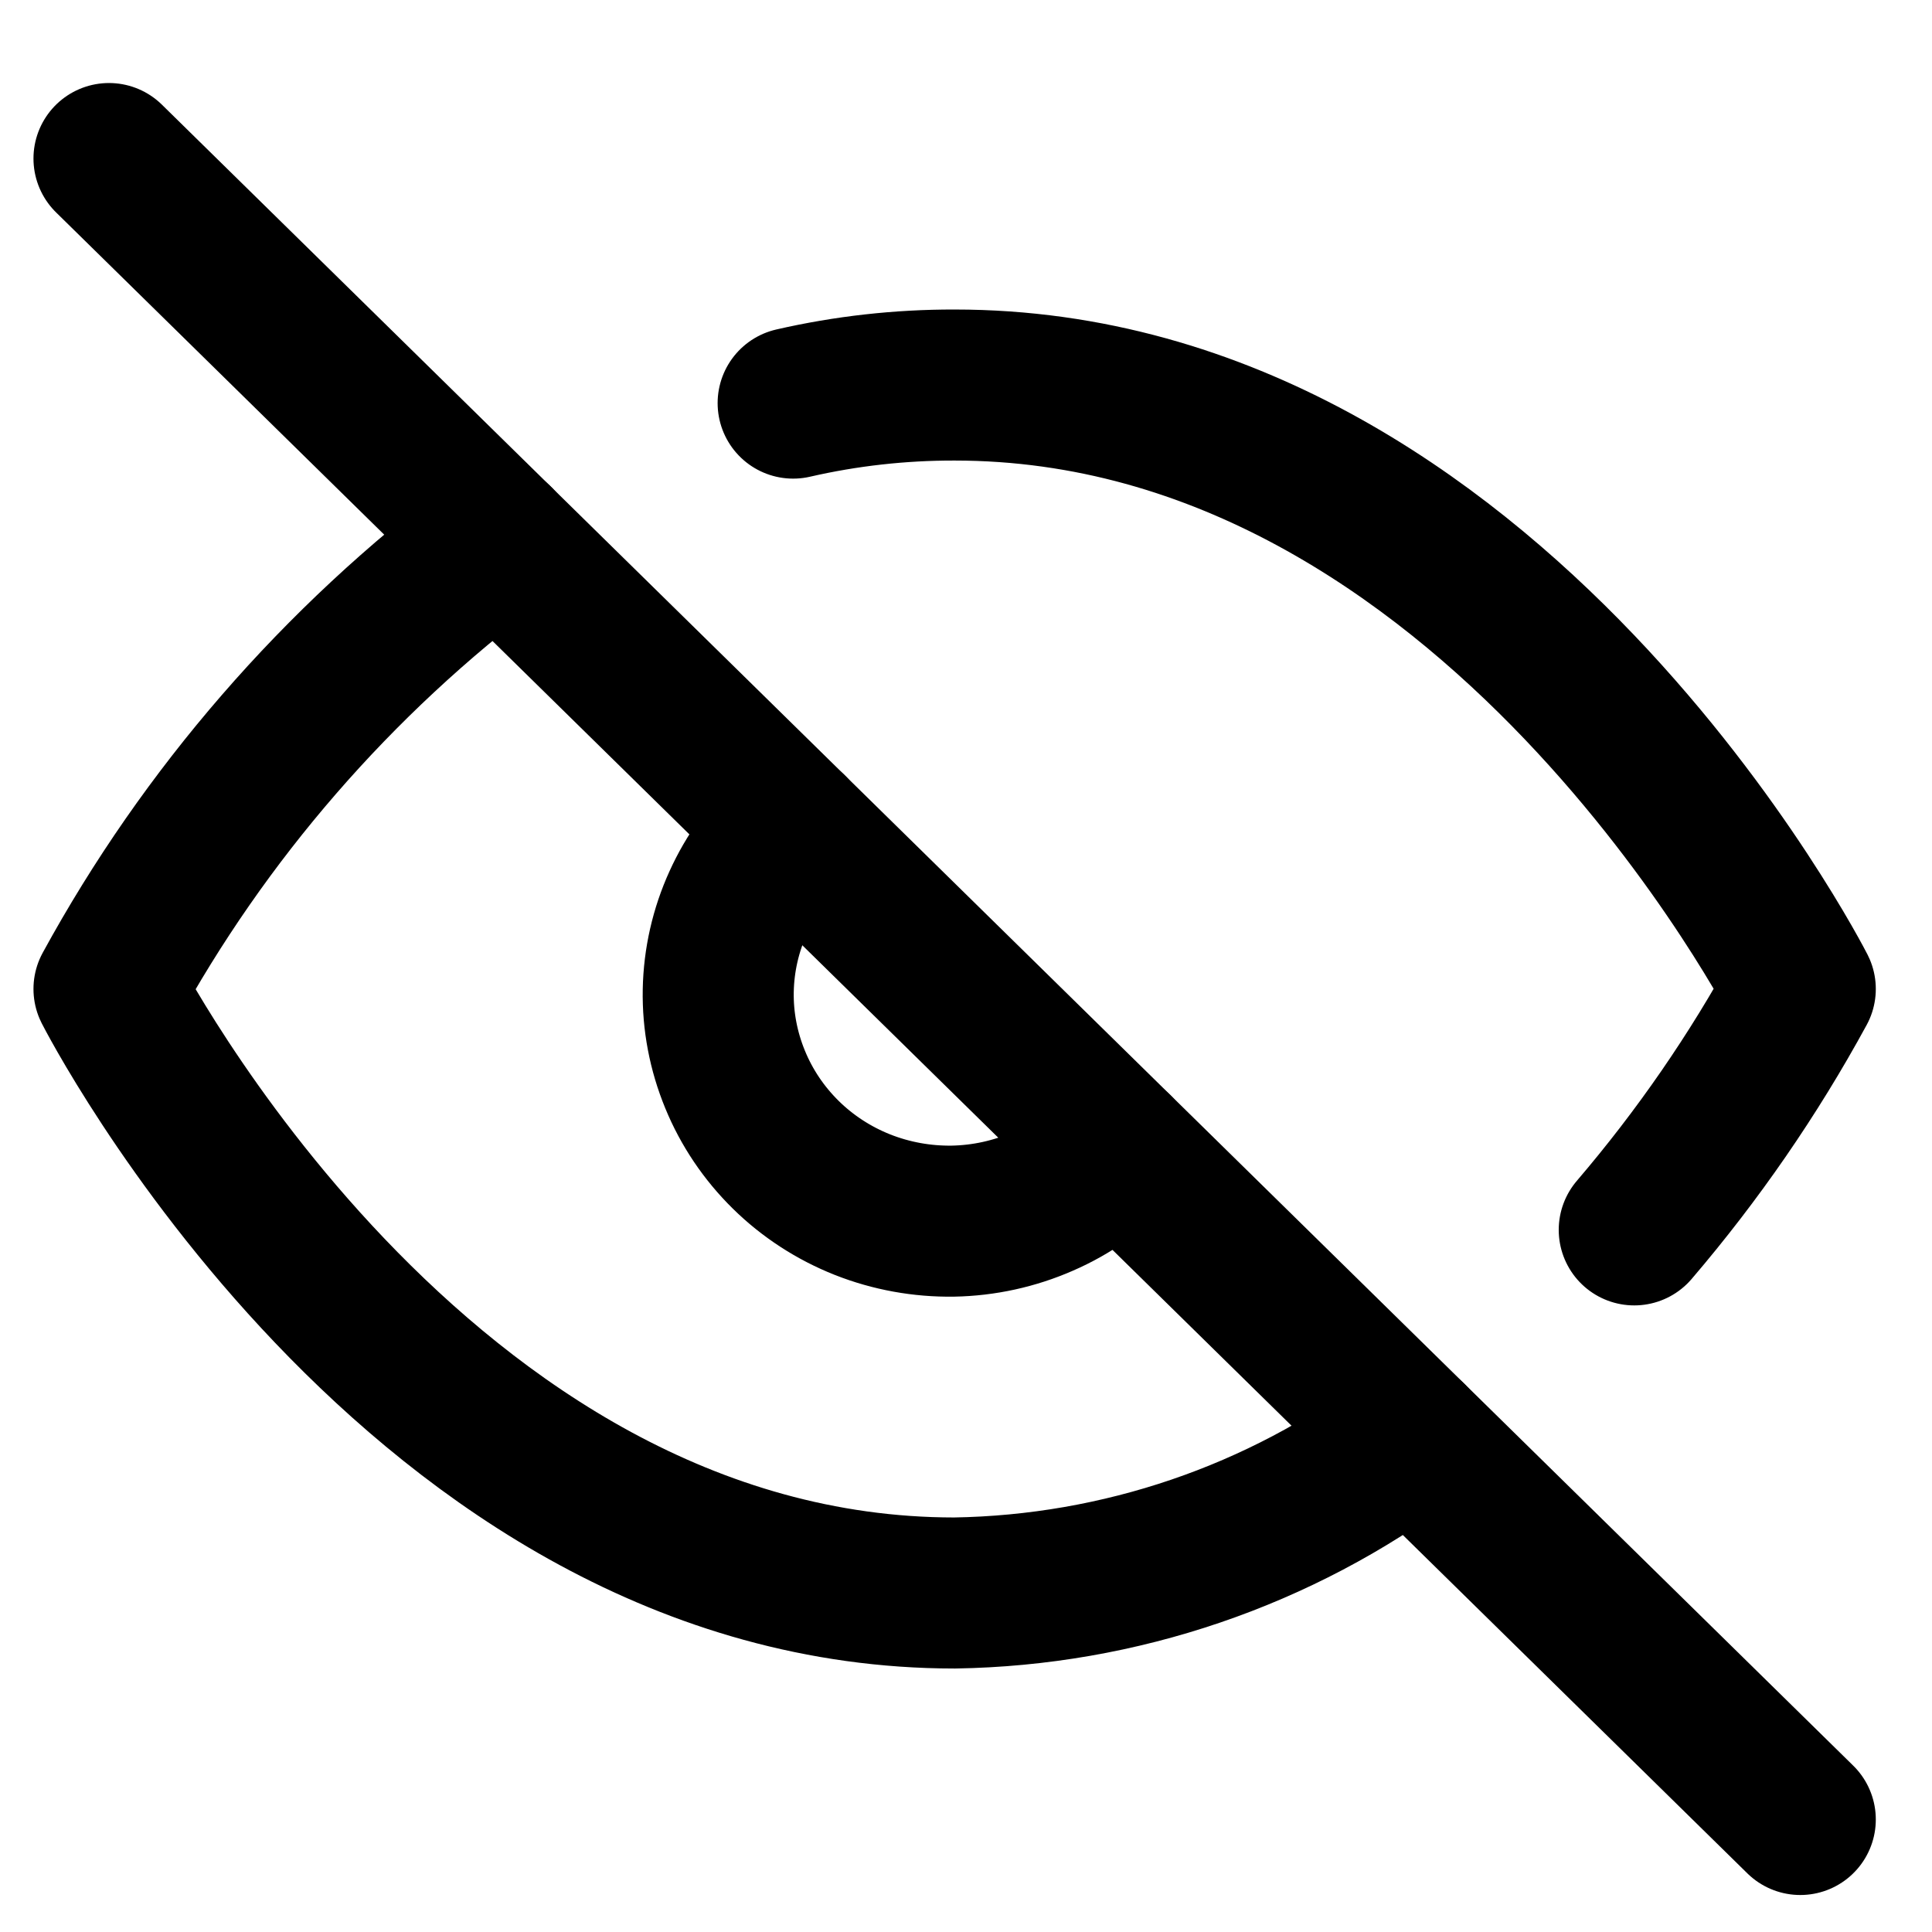 <svg width="17" height="17" viewBox="0 0 17 17" fill="none" xmlns="http://www.w3.org/2000/svg">
<path d="M12.418 12.649C11.262 13.514 9.854 13.994 8.4 14.017C3.665 14.017 0.959 8.702 0.959 8.702C1.8 7.162 2.967 5.817 4.382 4.756M6.979 3.547C7.445 3.44 7.922 3.387 8.4 3.388C13.135 3.388 15.841 8.702 15.841 8.702C15.43 9.457 14.94 10.167 14.38 10.822M9.834 10.111C9.648 10.306 9.424 10.464 9.175 10.572C8.926 10.681 8.658 10.74 8.385 10.745C8.113 10.749 7.842 10.7 7.589 10.6C7.337 10.5 7.107 10.351 6.914 10.161C6.722 9.972 6.57 9.747 6.468 9.498C6.366 9.25 6.315 8.985 6.32 8.717C6.325 8.449 6.385 8.185 6.496 7.941C6.607 7.696 6.766 7.476 6.966 7.294" stroke="black" stroke-width="1.329" stroke-linecap="round" stroke-linejoin="round"/>
<path d="M0.959 1.395L15.841 16.01" stroke="black" stroke-width="1.329" stroke-linecap="round" stroke-linejoin="round"/>
</svg>
